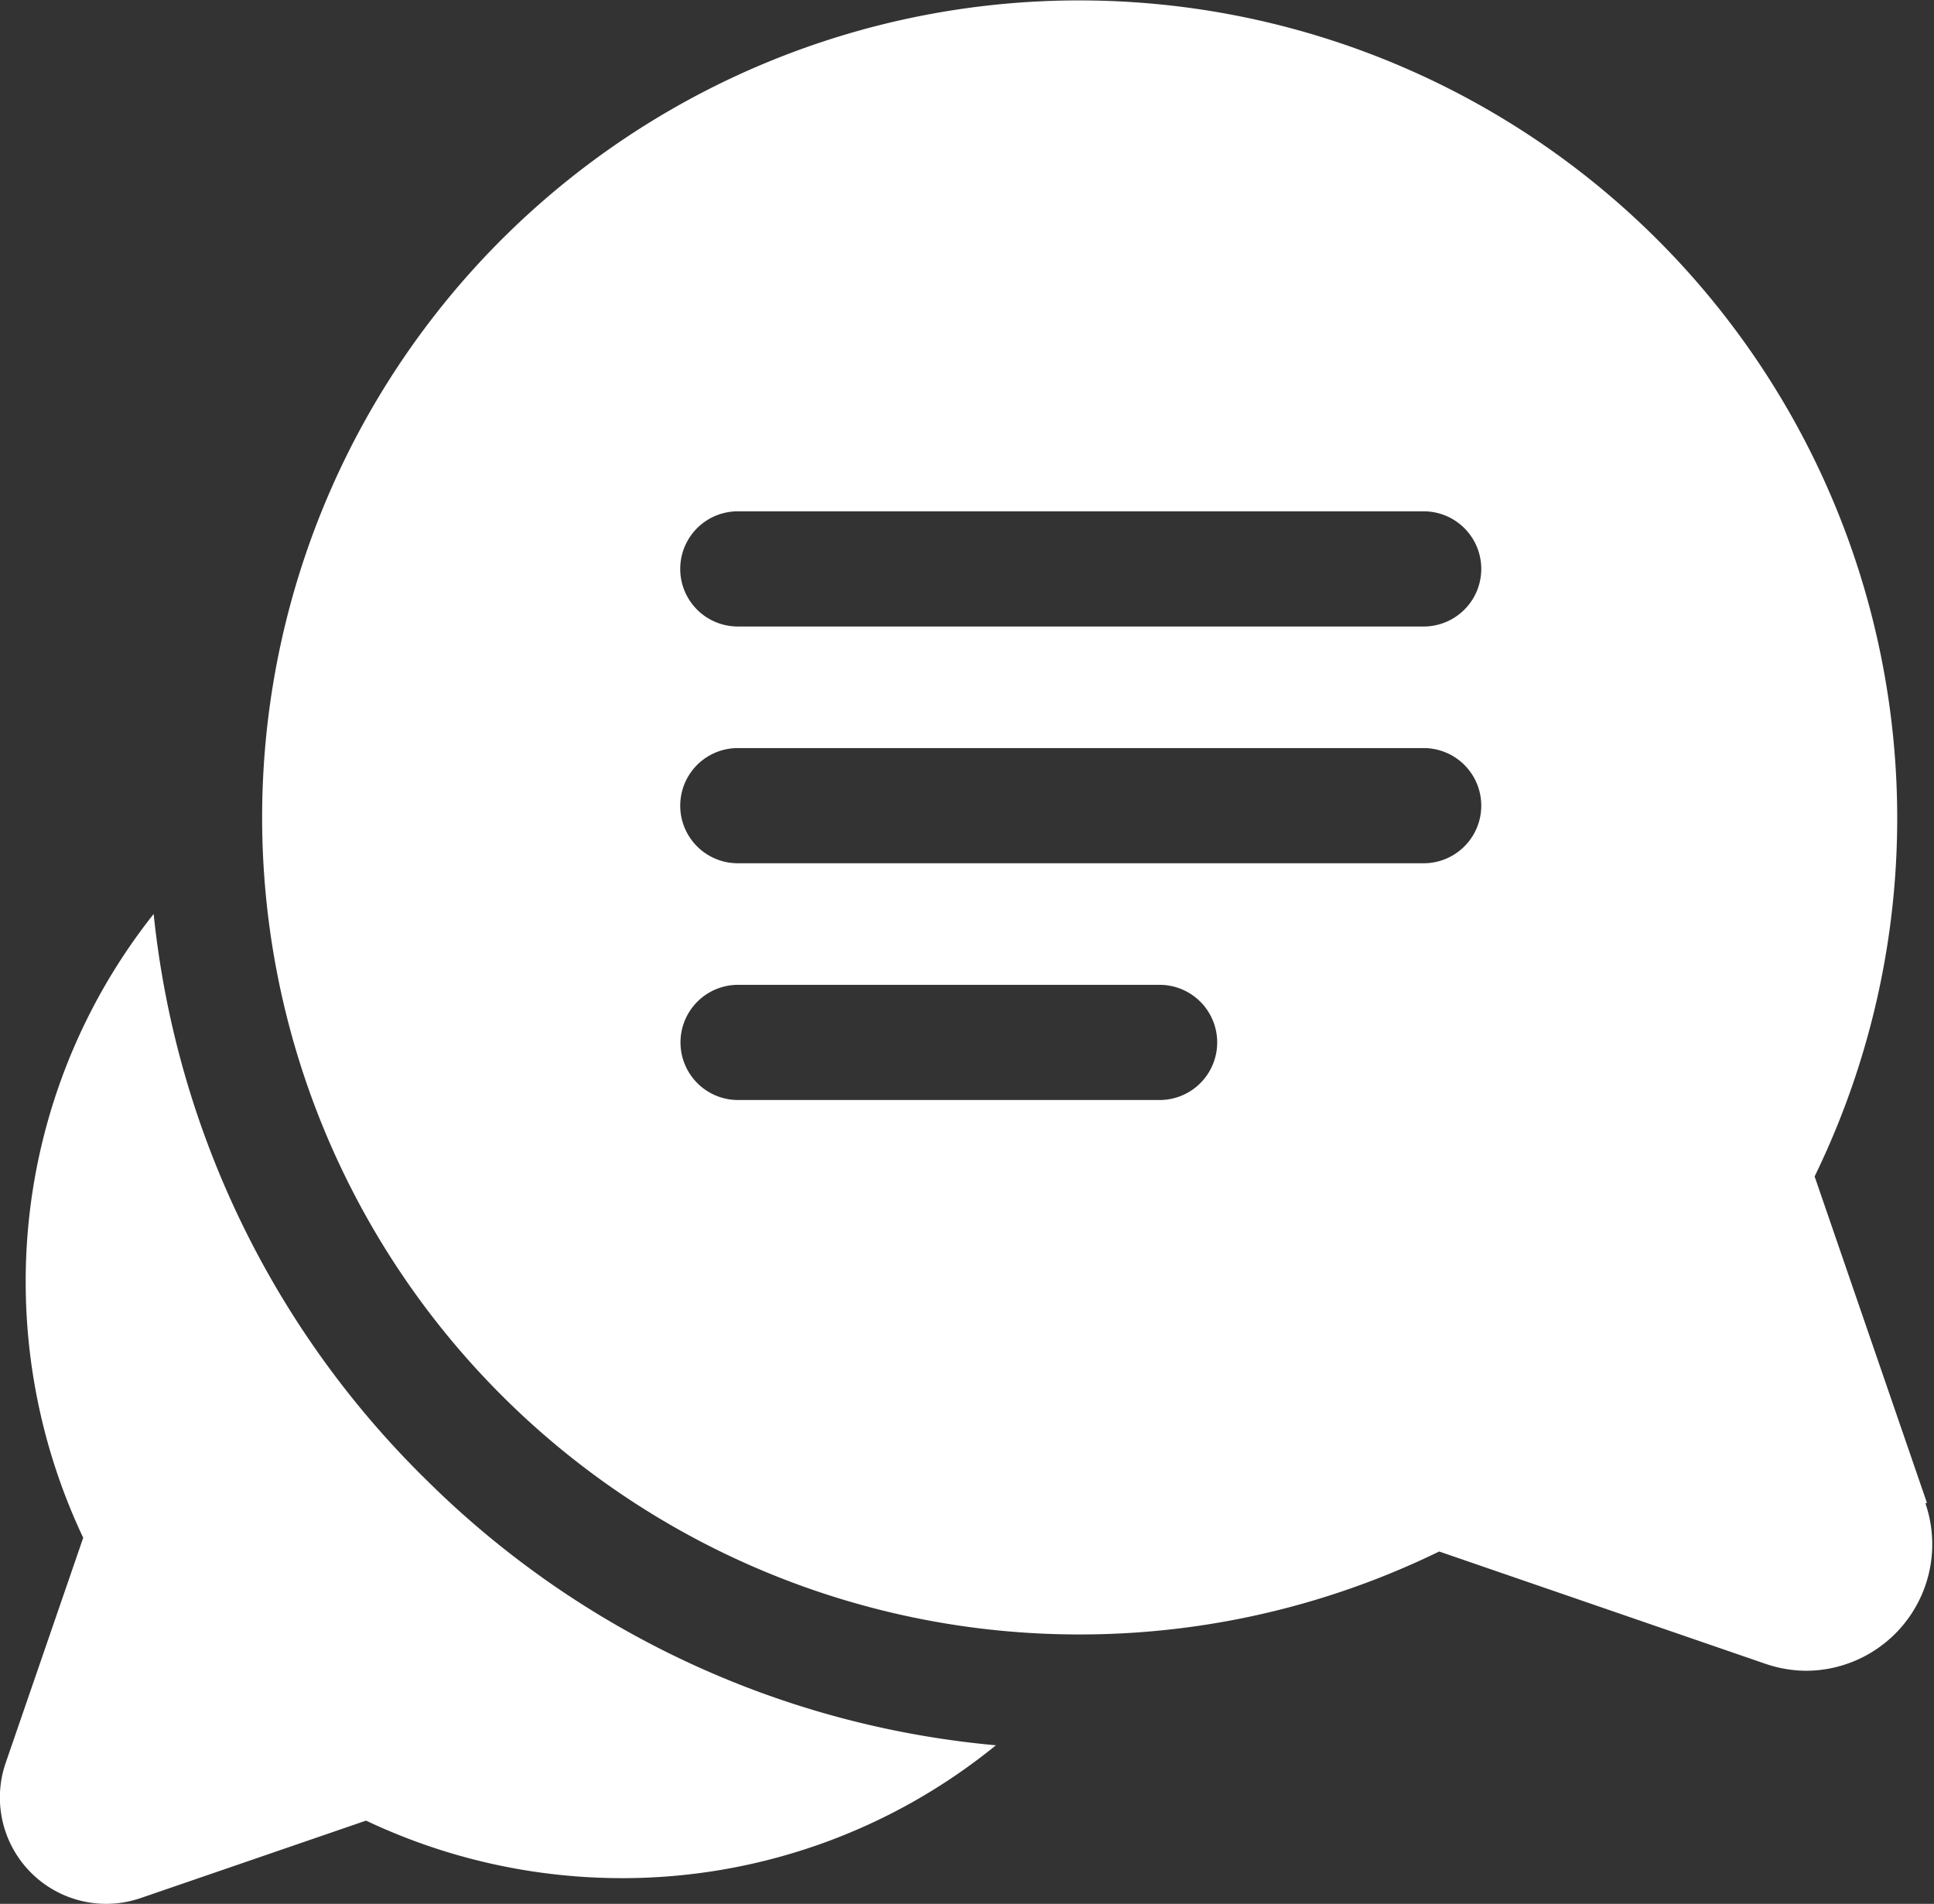 <svg xmlns="http://www.w3.org/2000/svg" width="14.223" height="14" viewBox="0 0 14.223 14">
  <rect x="0" y="0" width="14.223" height="14" fill="#333333" stroke="none"/>
  <g id="conversation" transform="translate(0 -4.011)">
    <g id="Group_1204" data-name="Group 1204" transform="translate(0 10.732)">
      <g id="Group_1203" data-name="Group 1203" transform="translate(0)">
        <path id="Path_464" data-name="Path 464" d="M3.147,250.134a6.807,6.807,0,0,1-2.017-4.173,4.346,4.346,0,0,0-.941,2.715,4.4,4.4,0,0,0,.423,1.872L.043,252.2A.782.782,0,0,0,.78,253.24a.788.788,0,0,0,.256-.043l1.656-.569a4.4,4.4,0,0,0,1.872.423,4.348,4.348,0,0,0,2.76-.977A6.814,6.814,0,0,1,3.147,250.134Z" transform="translate(0 -245.961)" fill="#fff"/>
      </g>
    </g>
    <g id="Group_1206" data-name="Group 1206" transform="translate(1.94 4.011)">
      <g id="Group_1205" data-name="Group 1205" transform="translate(0 0)">
        <path id="Path_465" data-name="Path 465" d="M82.073,15.062l-.826-2.4a6.014,6.014,0,0,0-5.3-8.647,6.008,6.008,0,1,0-.1,12.015h.009a6.026,6.026,0,0,0,2.63-.61l2.4.826a.936.936,0,0,0,.3.051.93.93,0,0,0,.876-1.231ZM76.43,12.1h-3.1a.423.423,0,0,1,0-.847h3.1a.423.423,0,0,1,0,.847Zm1.941-1.741H73.328a.423.423,0,0,1,0-.847h5.044a.423.423,0,0,1,0,.847Zm0-1.741H73.328a.423.423,0,0,1,0-.847h5.044a.423.423,0,0,1,0,.847Z" transform="translate(-69.842 -4.011)" fill="#fff"/>
      </g>
    </g>
  </g>
</svg>
